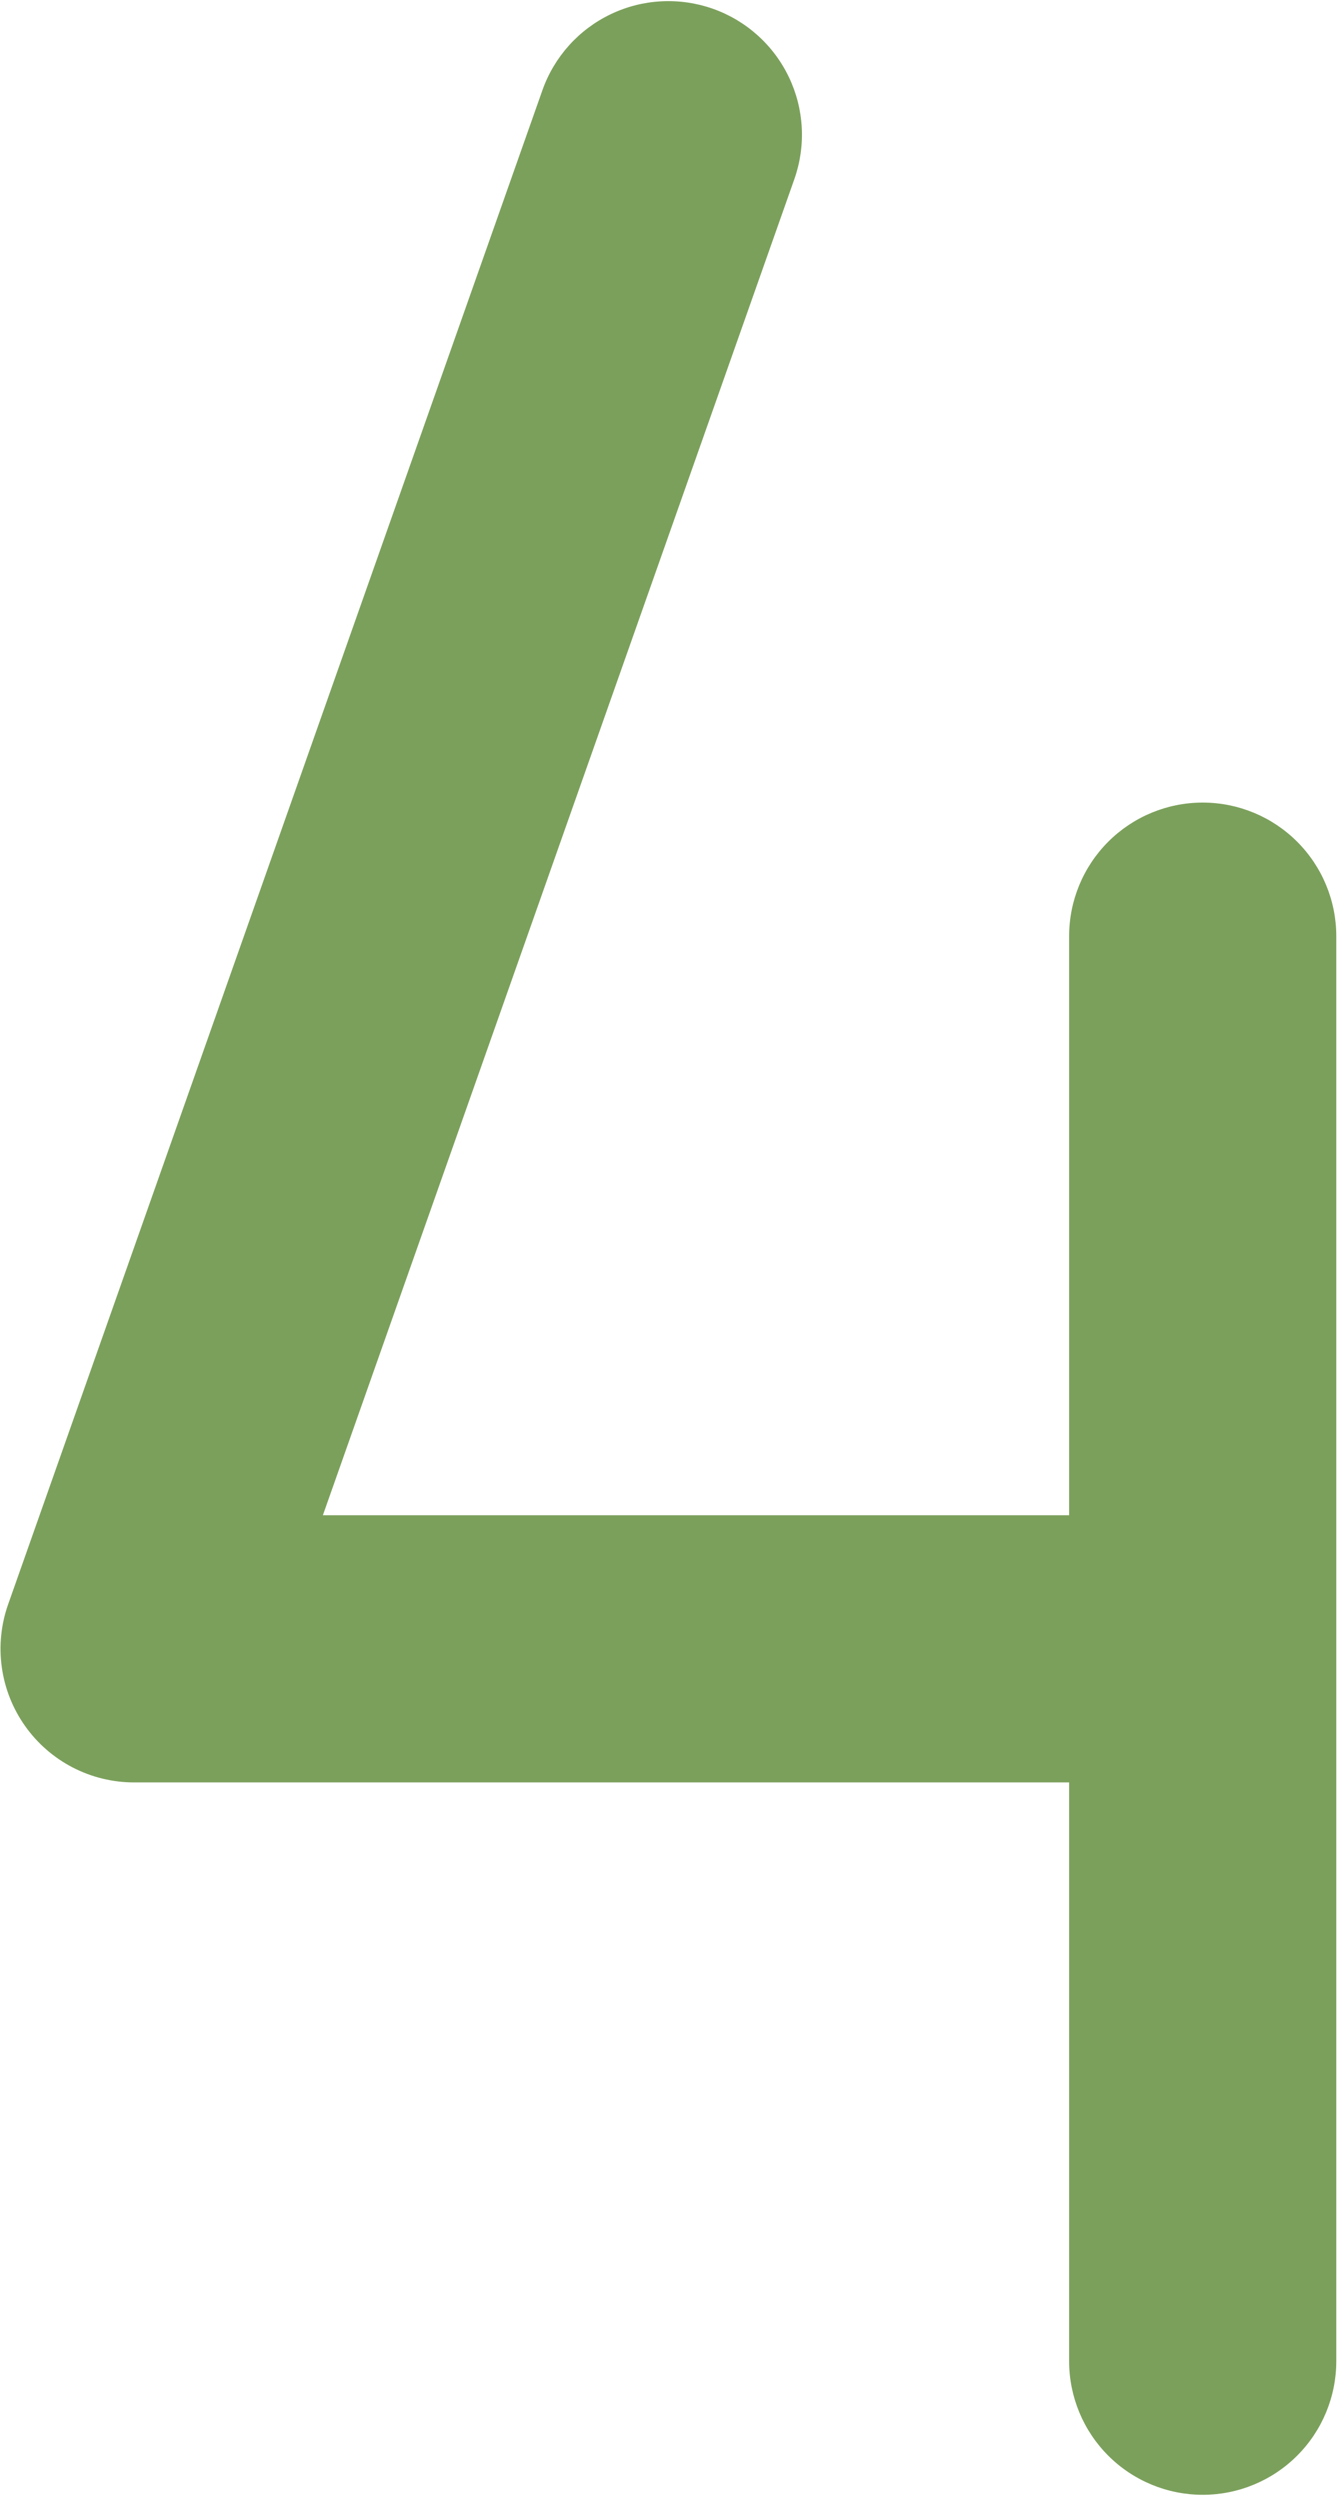 <svg width="162" height="302" viewBox="0 0 162 302" fill="none" xmlns="http://www.w3.org/2000/svg">
<path d="M161.43 113.078V285.203C161.43 289.483 159.73 293.587 156.703 296.613C153.677 299.64 149.573 301.34 145.293 301.34C141.013 301.34 136.909 299.64 133.883 296.613C130.857 293.587 129.156 289.483 129.156 285.203V215.293H16.199C13.619 215.293 11.075 214.674 8.783 213.488C6.491 212.302 4.517 210.583 3.027 208.476C1.536 206.37 0.572 203.936 0.217 201.38C-0.139 198.824 0.123 196.22 0.982 193.786L65.525 10.903C66.949 6.867 69.918 3.562 73.779 1.716C75.691 0.801 77.764 0.272 79.88 0.159C81.996 0.046 84.114 0.351 86.113 1.056C88.111 1.761 89.951 2.853 91.527 4.27C93.104 5.686 94.386 7.399 95.3 9.311C96.215 11.222 96.743 13.296 96.857 15.412C96.97 17.528 96.665 19.645 95.96 21.644L39.006 183.02H129.156V113.078C129.156 108.798 130.857 104.694 133.883 101.668C136.909 98.641 141.013 96.941 145.293 96.941C149.573 96.941 153.677 98.641 156.703 101.668C159.73 104.694 161.43 108.798 161.43 113.078Z" fill="#7BA05B"/>
</svg>
